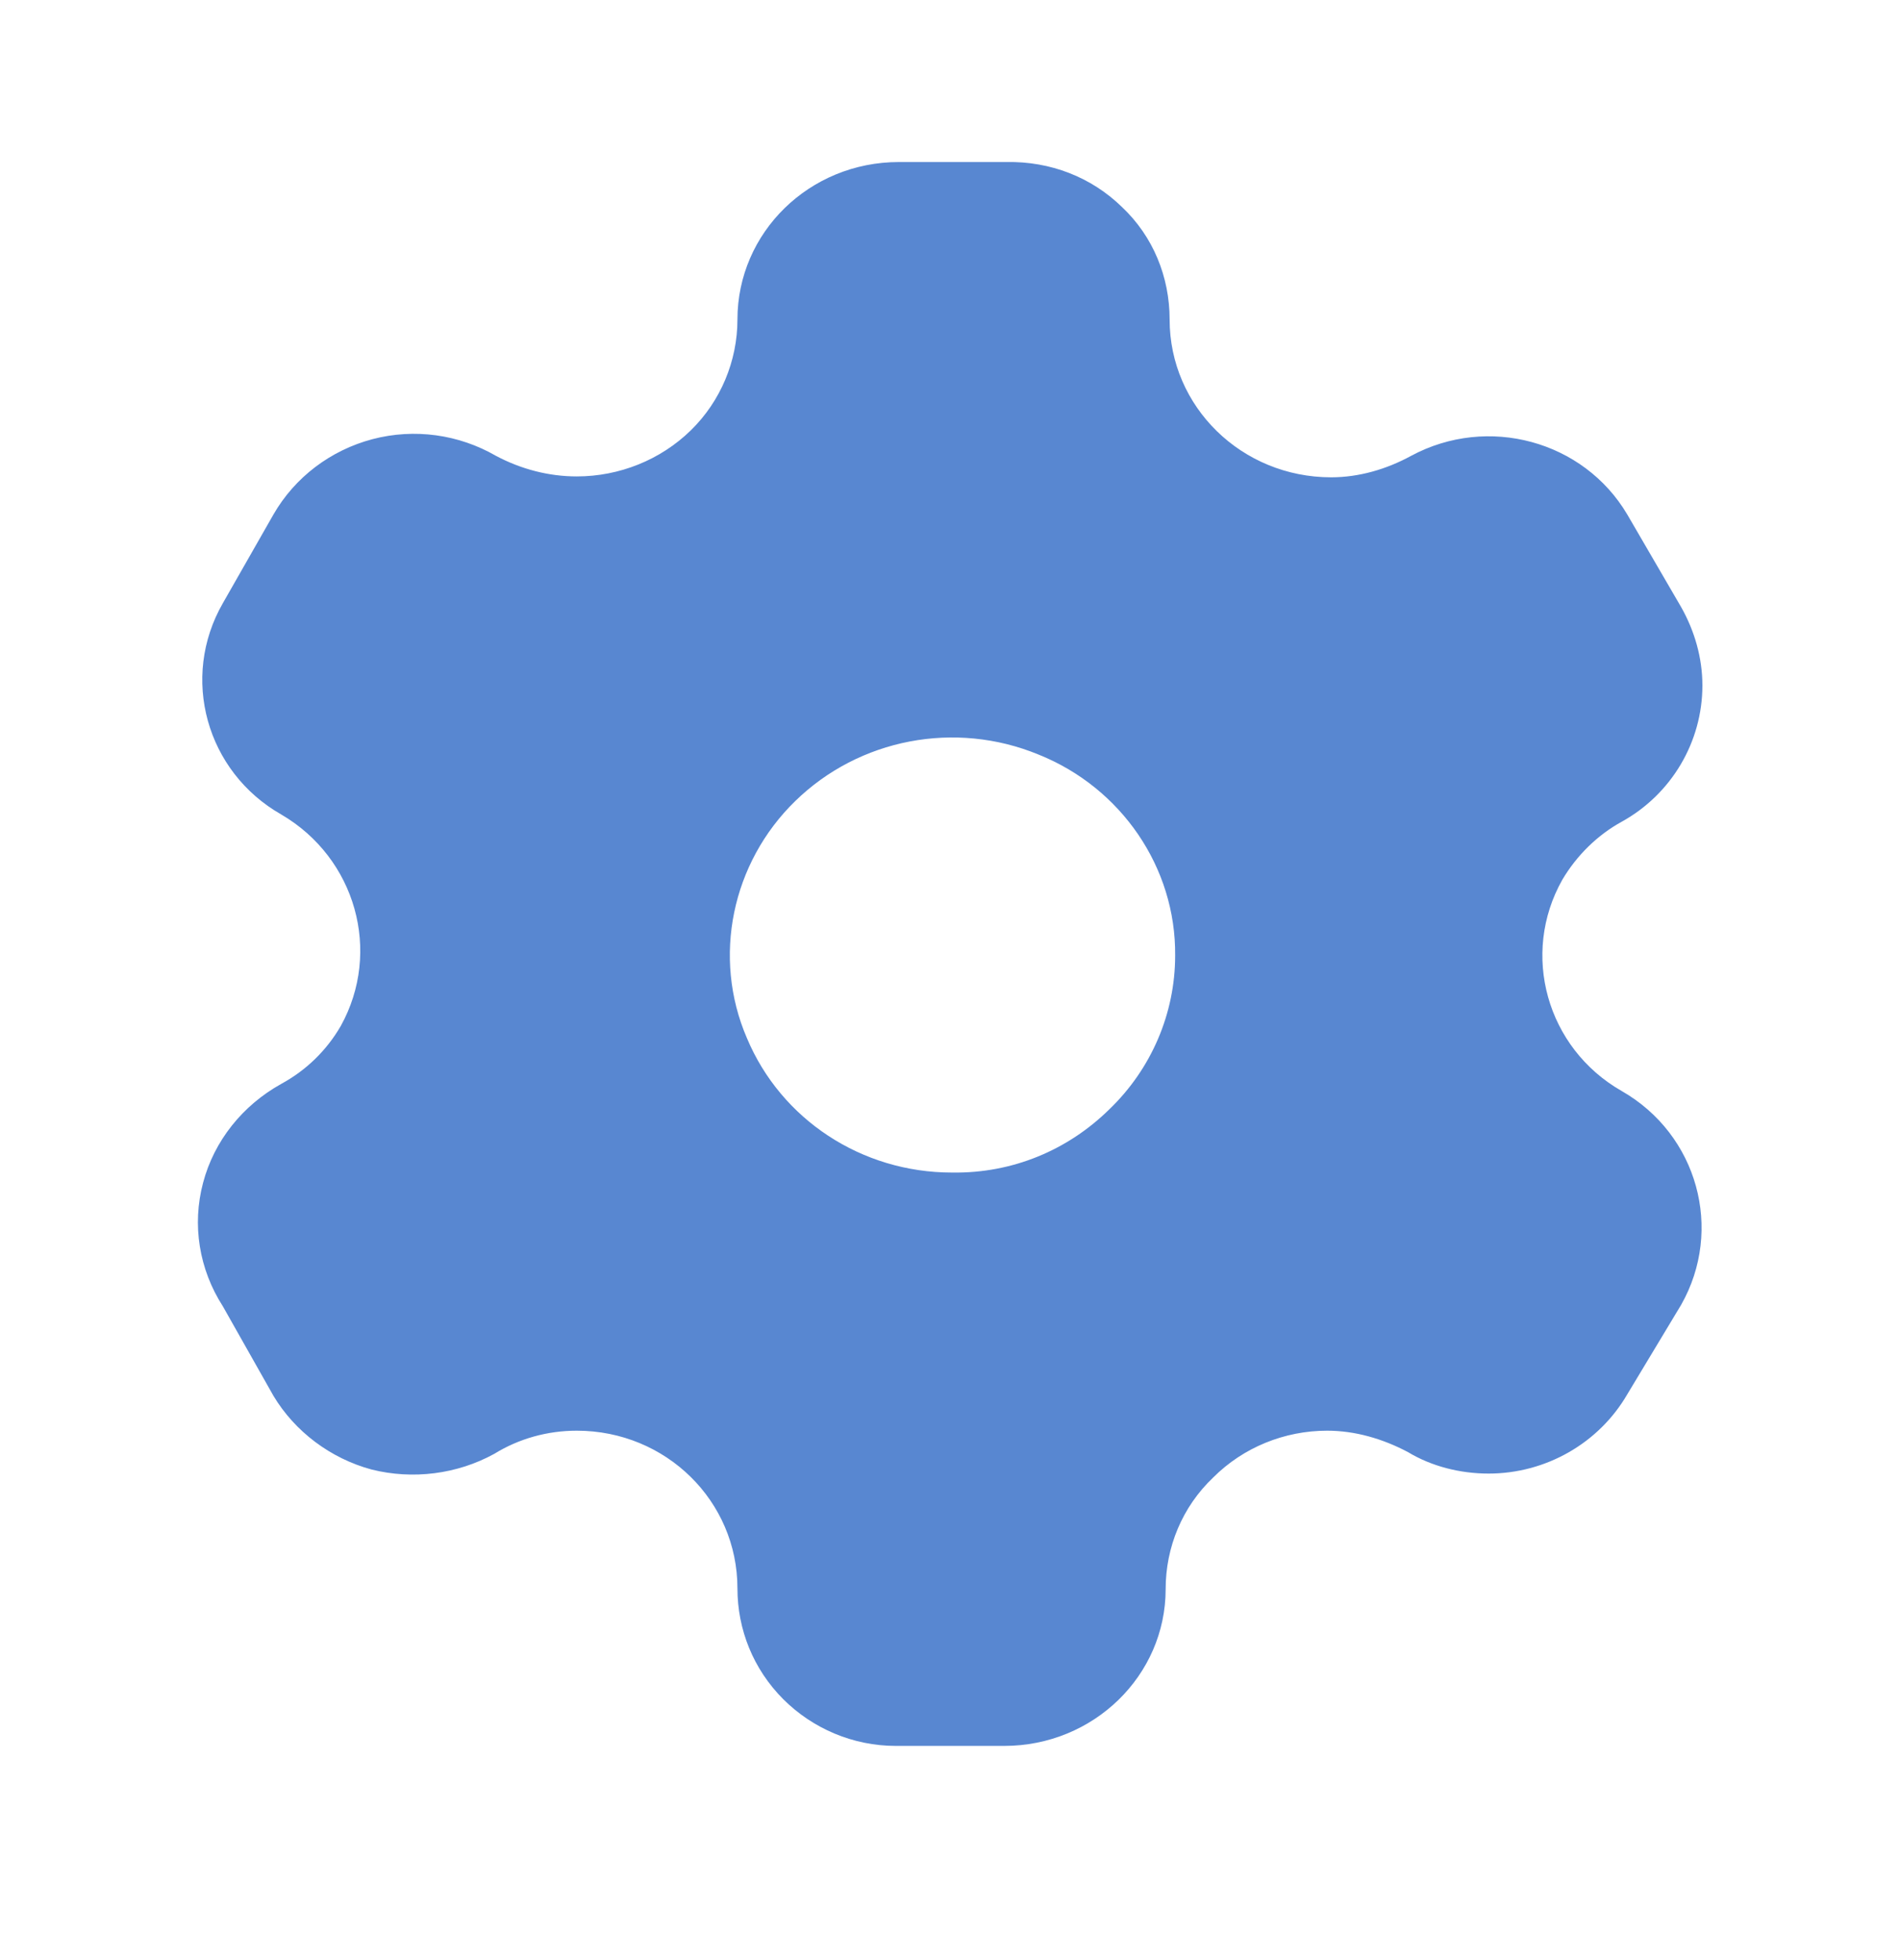<svg width="32" height="33" viewBox="0 0 32 33" fill="none" xmlns="http://www.w3.org/2000/svg">
<g filter="url(#filter0_ii_504_81)">
<path d="M16.952 2.728C17.686 2.714 18.38 2.98 18.899 3.488C19.42 3.98 19.699 4.661 19.699 5.381C19.699 6.848 20.912 8.036 22.42 8.036C22.886 8.036 23.352 7.901 23.767 7.674C25.059 6.98 26.672 7.421 27.406 8.661L28.314 10.221C28.54 10.621 28.672 11.074 28.672 11.541C28.672 12.488 28.154 13.369 27.314 13.834C26.899 14.061 26.552 14.408 26.314 14.809C25.606 16.061 26.047 17.646 27.314 18.369C28.592 19.101 29.032 20.702 28.314 21.968L27.406 23.476C26.926 24.301 26.032 24.809 25.072 24.809C24.592 24.809 24.112 24.688 23.714 24.448C23.286 24.221 22.82 24.087 22.352 24.087C21.632 24.087 20.939 24.369 20.434 24.874C19.912 25.369 19.632 26.047 19.632 26.754C19.632 28.207 18.42 29.394 16.912 29.394H15.087C14.366 29.394 13.686 29.101 13.192 28.608C12.686 28.101 12.42 27.434 12.42 26.741C12.42 25.274 11.219 24.087 9.714 24.087C9.219 24.087 8.739 24.221 8.326 24.476C7.699 24.821 6.952 24.914 6.259 24.741C5.566 24.554 4.966 24.101 4.606 23.501L3.754 21.994C3.352 21.369 3.232 20.621 3.42 19.914C3.606 19.207 4.087 18.608 4.739 18.247C5.154 18.021 5.499 17.688 5.739 17.274C6.434 16.021 5.992 14.447 4.739 13.714C3.472 12.994 3.032 11.408 3.754 10.154L4.606 8.661C4.966 8.036 5.566 7.581 6.272 7.394C6.98 7.208 7.726 7.313 8.352 7.674C8.779 7.901 9.246 8.021 9.714 8.021C10.434 8.021 11.126 7.741 11.632 7.248C12.139 6.754 12.42 6.074 12.42 5.381C12.42 3.914 13.632 2.728 15.139 2.728H16.952ZM17.487 12.702C16.087 12.127 14.472 12.434 13.392 13.488C12.326 14.527 11.992 16.114 12.579 17.476C13.154 18.848 14.512 19.741 16.032 19.741H16.047C17.047 19.754 17.98 19.369 18.686 18.674C19.392 17.994 19.792 17.061 19.792 16.087C19.806 14.607 18.886 13.261 17.487 12.702Z" fill="#5887D1"/>
</g>
<defs>
<filter id="filter0_ii_504_81" x="2.333" y="1.727" width="27.339" height="28.667" filterUnits="userSpaceOnUse" color-interpolation-filters="sRGB">
<feFlood flood-opacity="0" result="BackgroundImageFix"/>
<feBlend mode="normal" in="SourceGraphic" in2="BackgroundImageFix" result="shape"/>
<feColorMatrix in="SourceAlpha" type="matrix" values="0 0 0 0 0 0 0 0 0 0 0 0 0 0 0 0 0 0 127 0" result="hardAlpha"/>
<feOffset dx="1" dy="-1"/>
<feGaussianBlur stdDeviation="2"/>
<feComposite in2="hardAlpha" operator="arithmetic" k2="-1" k3="1"/>
<feColorMatrix type="matrix" values="0 0 0 0 0 0 0 0 0 0 0 0 0 0 0 0 0 0 0.25 0"/>
<feBlend mode="normal" in2="shape" result="effect1_innerShadow_504_81"/>
<feColorMatrix in="SourceAlpha" type="matrix" values="0 0 0 0 0 0 0 0 0 0 0 0 0 0 0 0 0 0 127 0" result="hardAlpha"/>
<feOffset dx="-1" dy="1"/>
<feGaussianBlur stdDeviation="2"/>
<feComposite in2="hardAlpha" operator="arithmetic" k2="-1" k3="1"/>
<feColorMatrix type="matrix" values="0 0 0 0 1 0 0 0 0 1 0 0 0 0 1 0 0 0 0.25 0"/>
<feBlend mode="normal" in2="effect1_innerShadow_504_81" result="effect2_innerShadow_504_81"/>
</filter>
</defs>
</svg>
